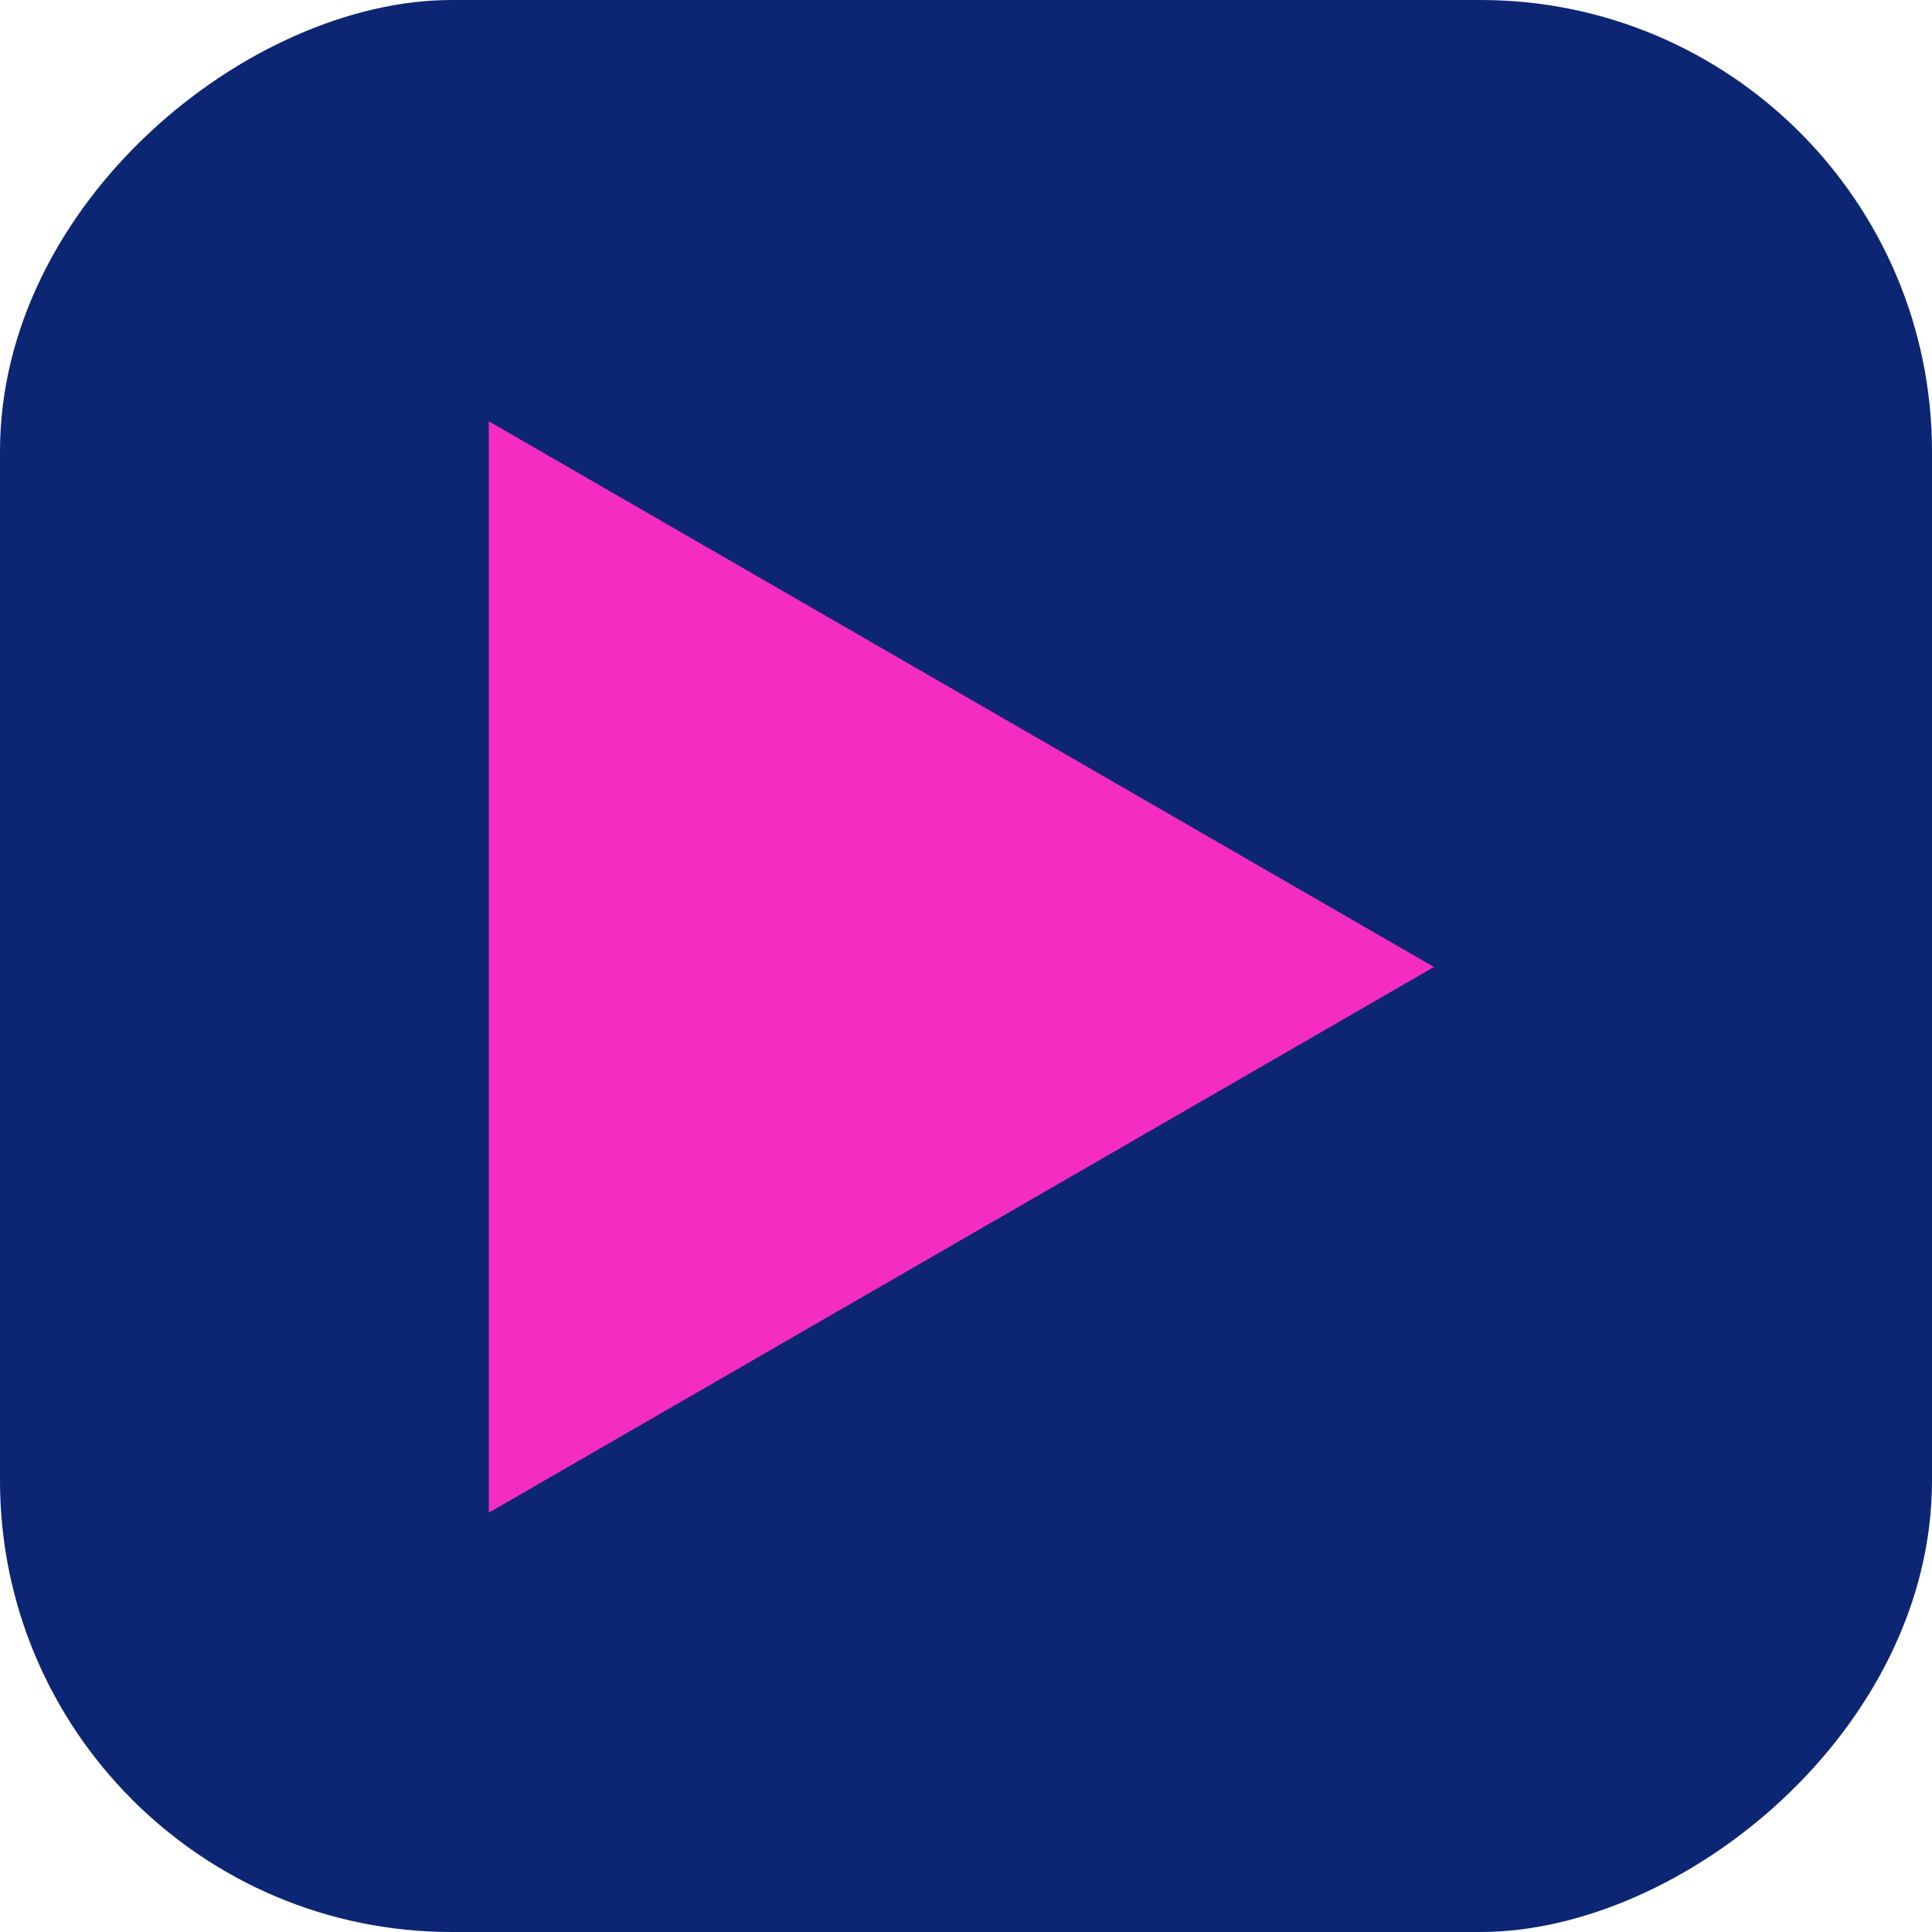<?xml version="1.0" encoding="UTF-8" standalone="no"?>
<!-- Created with Inkscape (http://www.inkscape.org/) -->

<svg
   width="13.229mm"
   height="13.229mm"
   viewBox="0 0 13.229 13.229"
   version="1.1"
   id="svg1915"
   xmlns="http://www.w3.org/2000/svg"
   xmlns:svg="http://www.w3.org/2000/svg">
  <defs
     id="defs1912" />
  <g
     id="layer1"
     transform="translate(-121.895,-129.748)">
    <g
       id="g1355"
       transform="rotate(90,29.519,124.611)">
      <rect
         style="fill:#0d2673;fill-opacity:1;stroke-width:0.14"
         id="rect846-7"
         width="13.229"
         height="13.229"
         x="34.656"
         y="19.006"
         ry="3.092" />
      <path
         style="fill:#f52cc2;fill-opacity:1;stroke-width:2"
         id="path1226-2"
         transform="matrix(0.265,0,0,0.265,36.537,5.368)"
         d="m 31.988,88.755 -14.1,0 -14.1,0 7.05,-12.211 7.05,-12.211 7.05,12.211 z" />
    </g>
  </g>
</svg>
